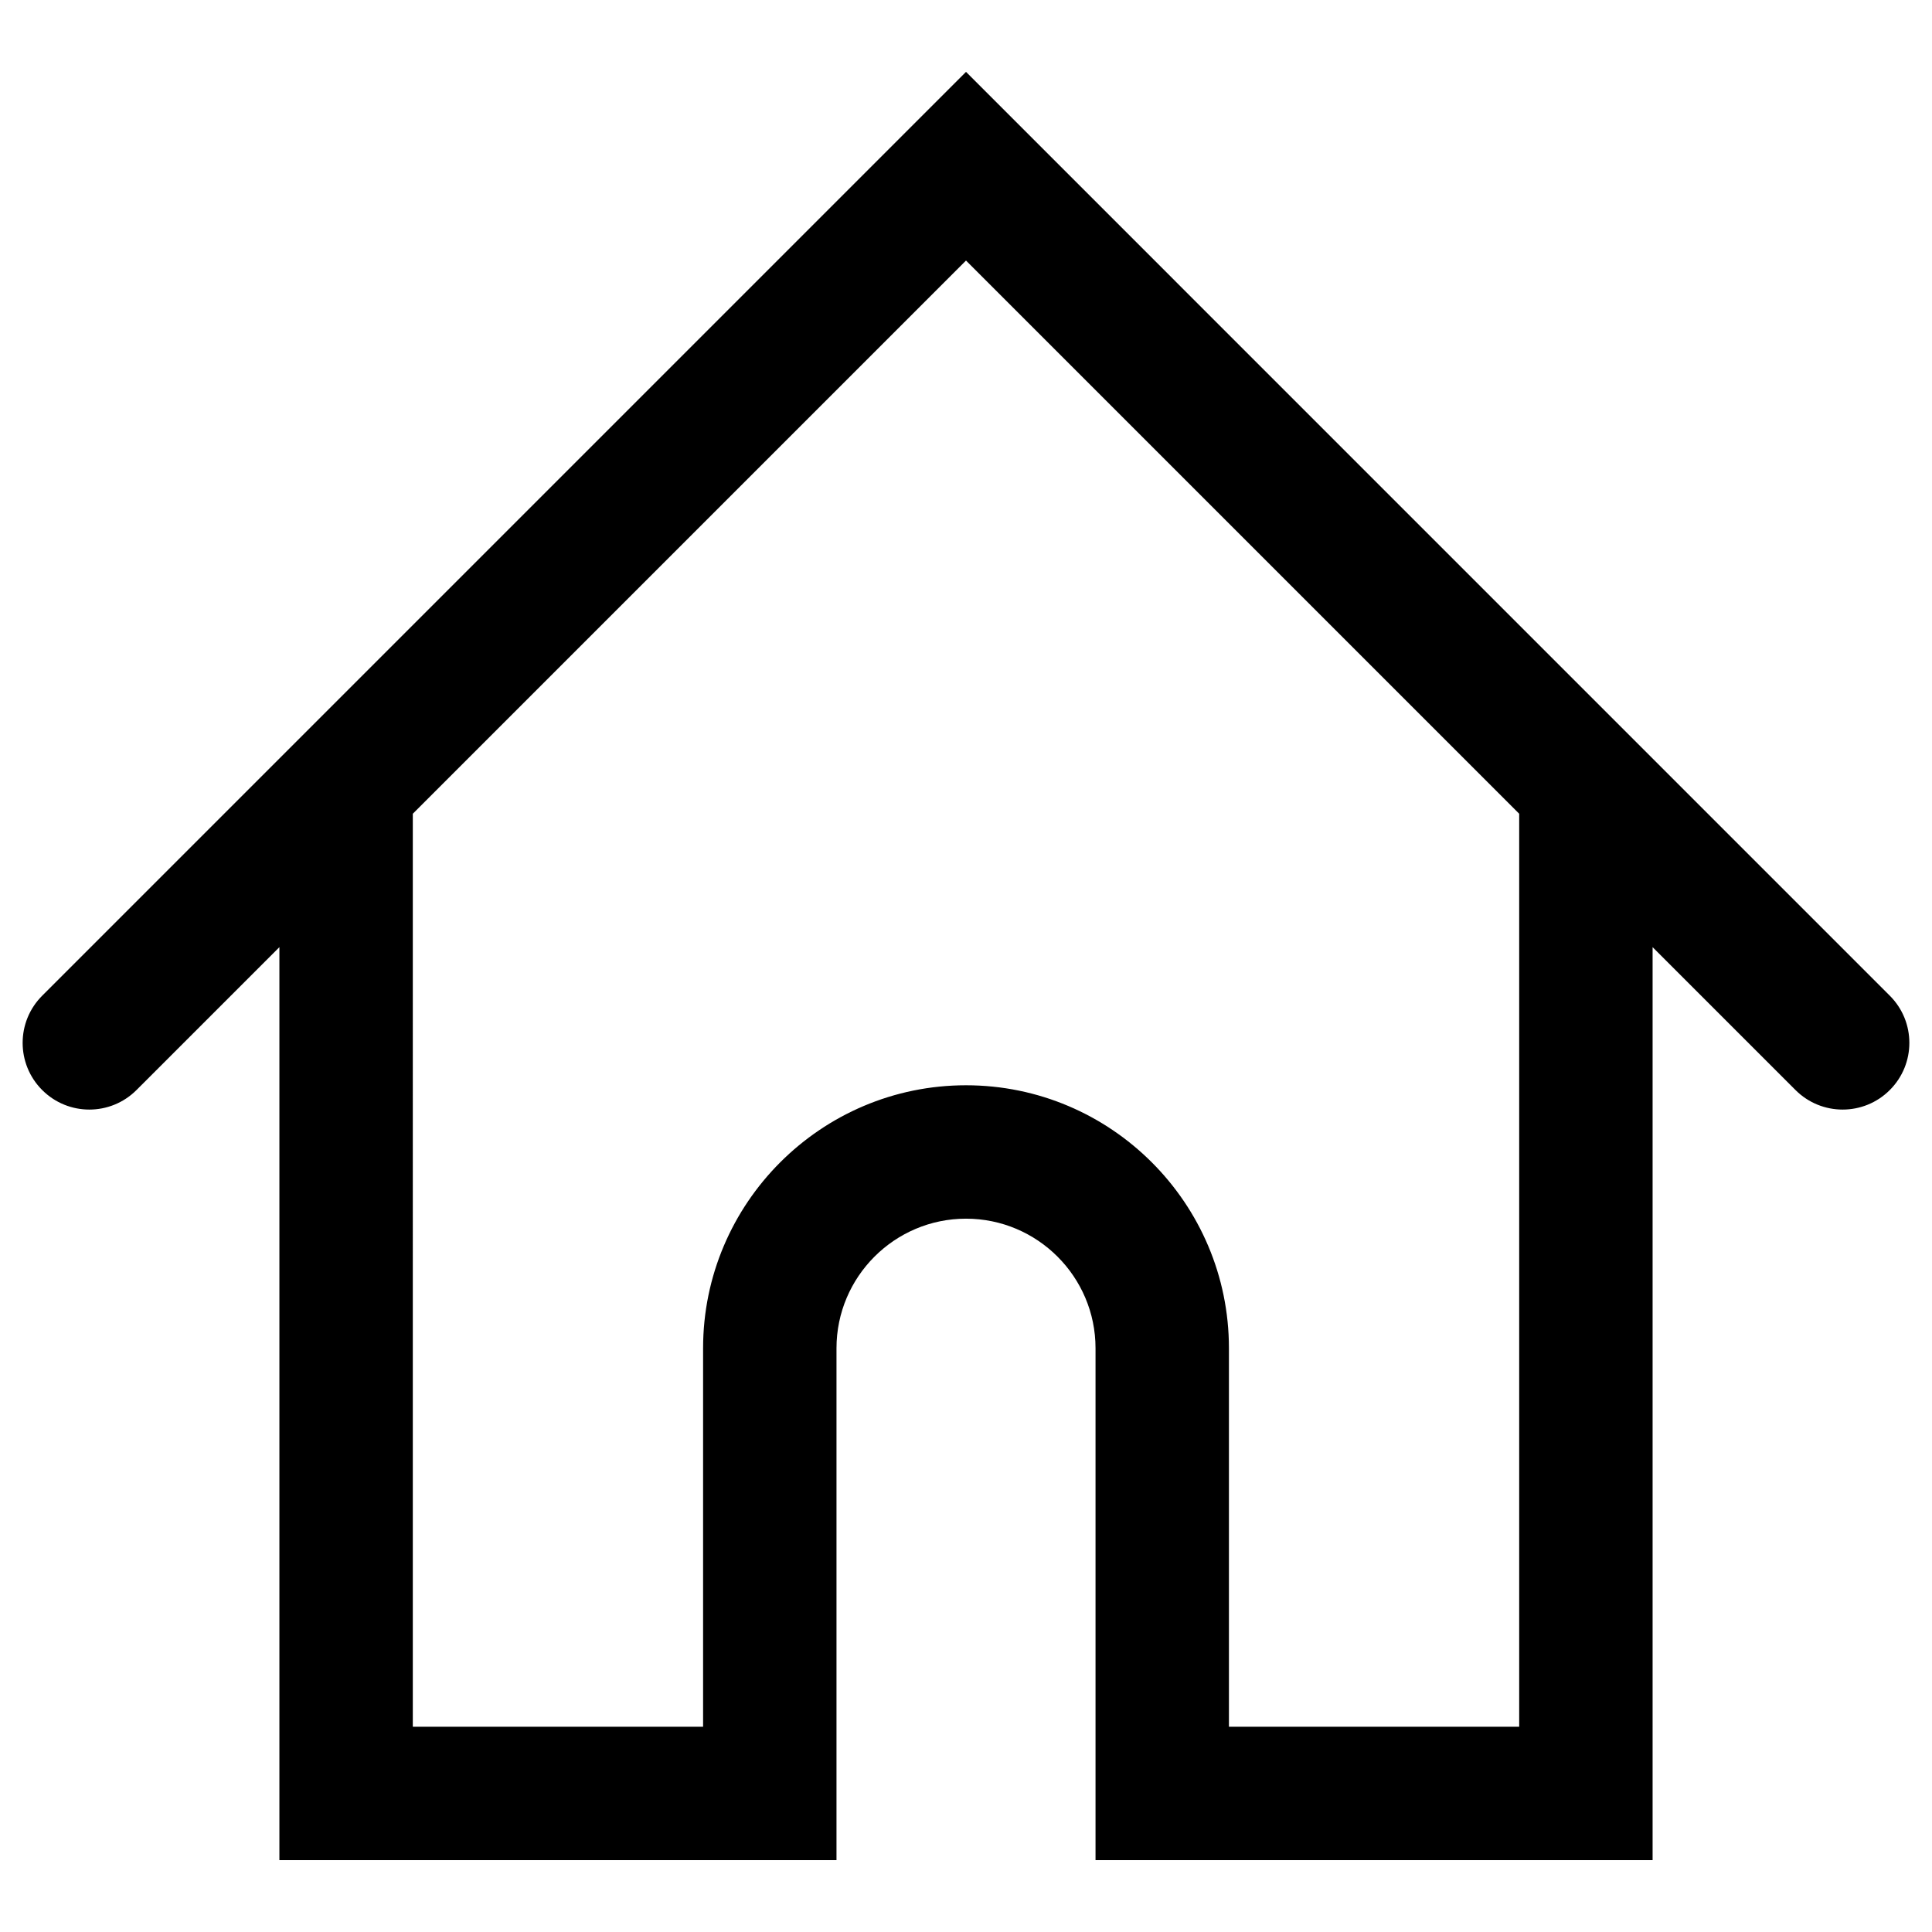 <?xml version="1.0" encoding="utf-8"?>
<!-- Generator: Adobe Illustrator 17.0.0, SVG Export Plug-In . SVG Version: 6.00 Build 0)  -->
<!DOCTYPE svg PUBLIC "-//W3C//DTD SVG 1.1//EN" "http://www.w3.org/Graphics/SVG/1.1/DTD/svg11.dtd">
<svg version="1.1" id="Layer_1" xmlns="http://www.w3.org/2000/svg" xmlns:xlink="http://www.w3.org/1999/xlink" x="0px" y="0px"
	 width="512px" height="512px" viewBox="0 0 512 512" enable-background="new 0 0 512 512" xml:space="preserve">
<path d="M500.821,263.874L256.002,19.046L11.179,263.874c-6.905,6.905-6.905,18.091,0,24.996c6.905,6.905,18.091,6.905,24.996,0
	l37.869-37.868v241.952h147.635V357.29c0-18.93,15.398-34.328,34.323-34.328c18.925,0,34.323,15.398,34.323,34.328v135.665h147.63
	V251.001l37.869,37.869c3.453,3.453,7.97,5.179,12.498,5.179s9.046-1.726,12.498-5.179
	C507.726,281.965,507.726,270.779,500.821,263.874z M402.602,457.6h-76.922V357.29c0-38.422-31.26-69.682-69.677-69.682
	c-38.422,0-69.677,31.26-69.677,69.682V457.6h-76.927V215.649L256.002,69.048l146.599,146.599V457.6z"/>
</svg>
